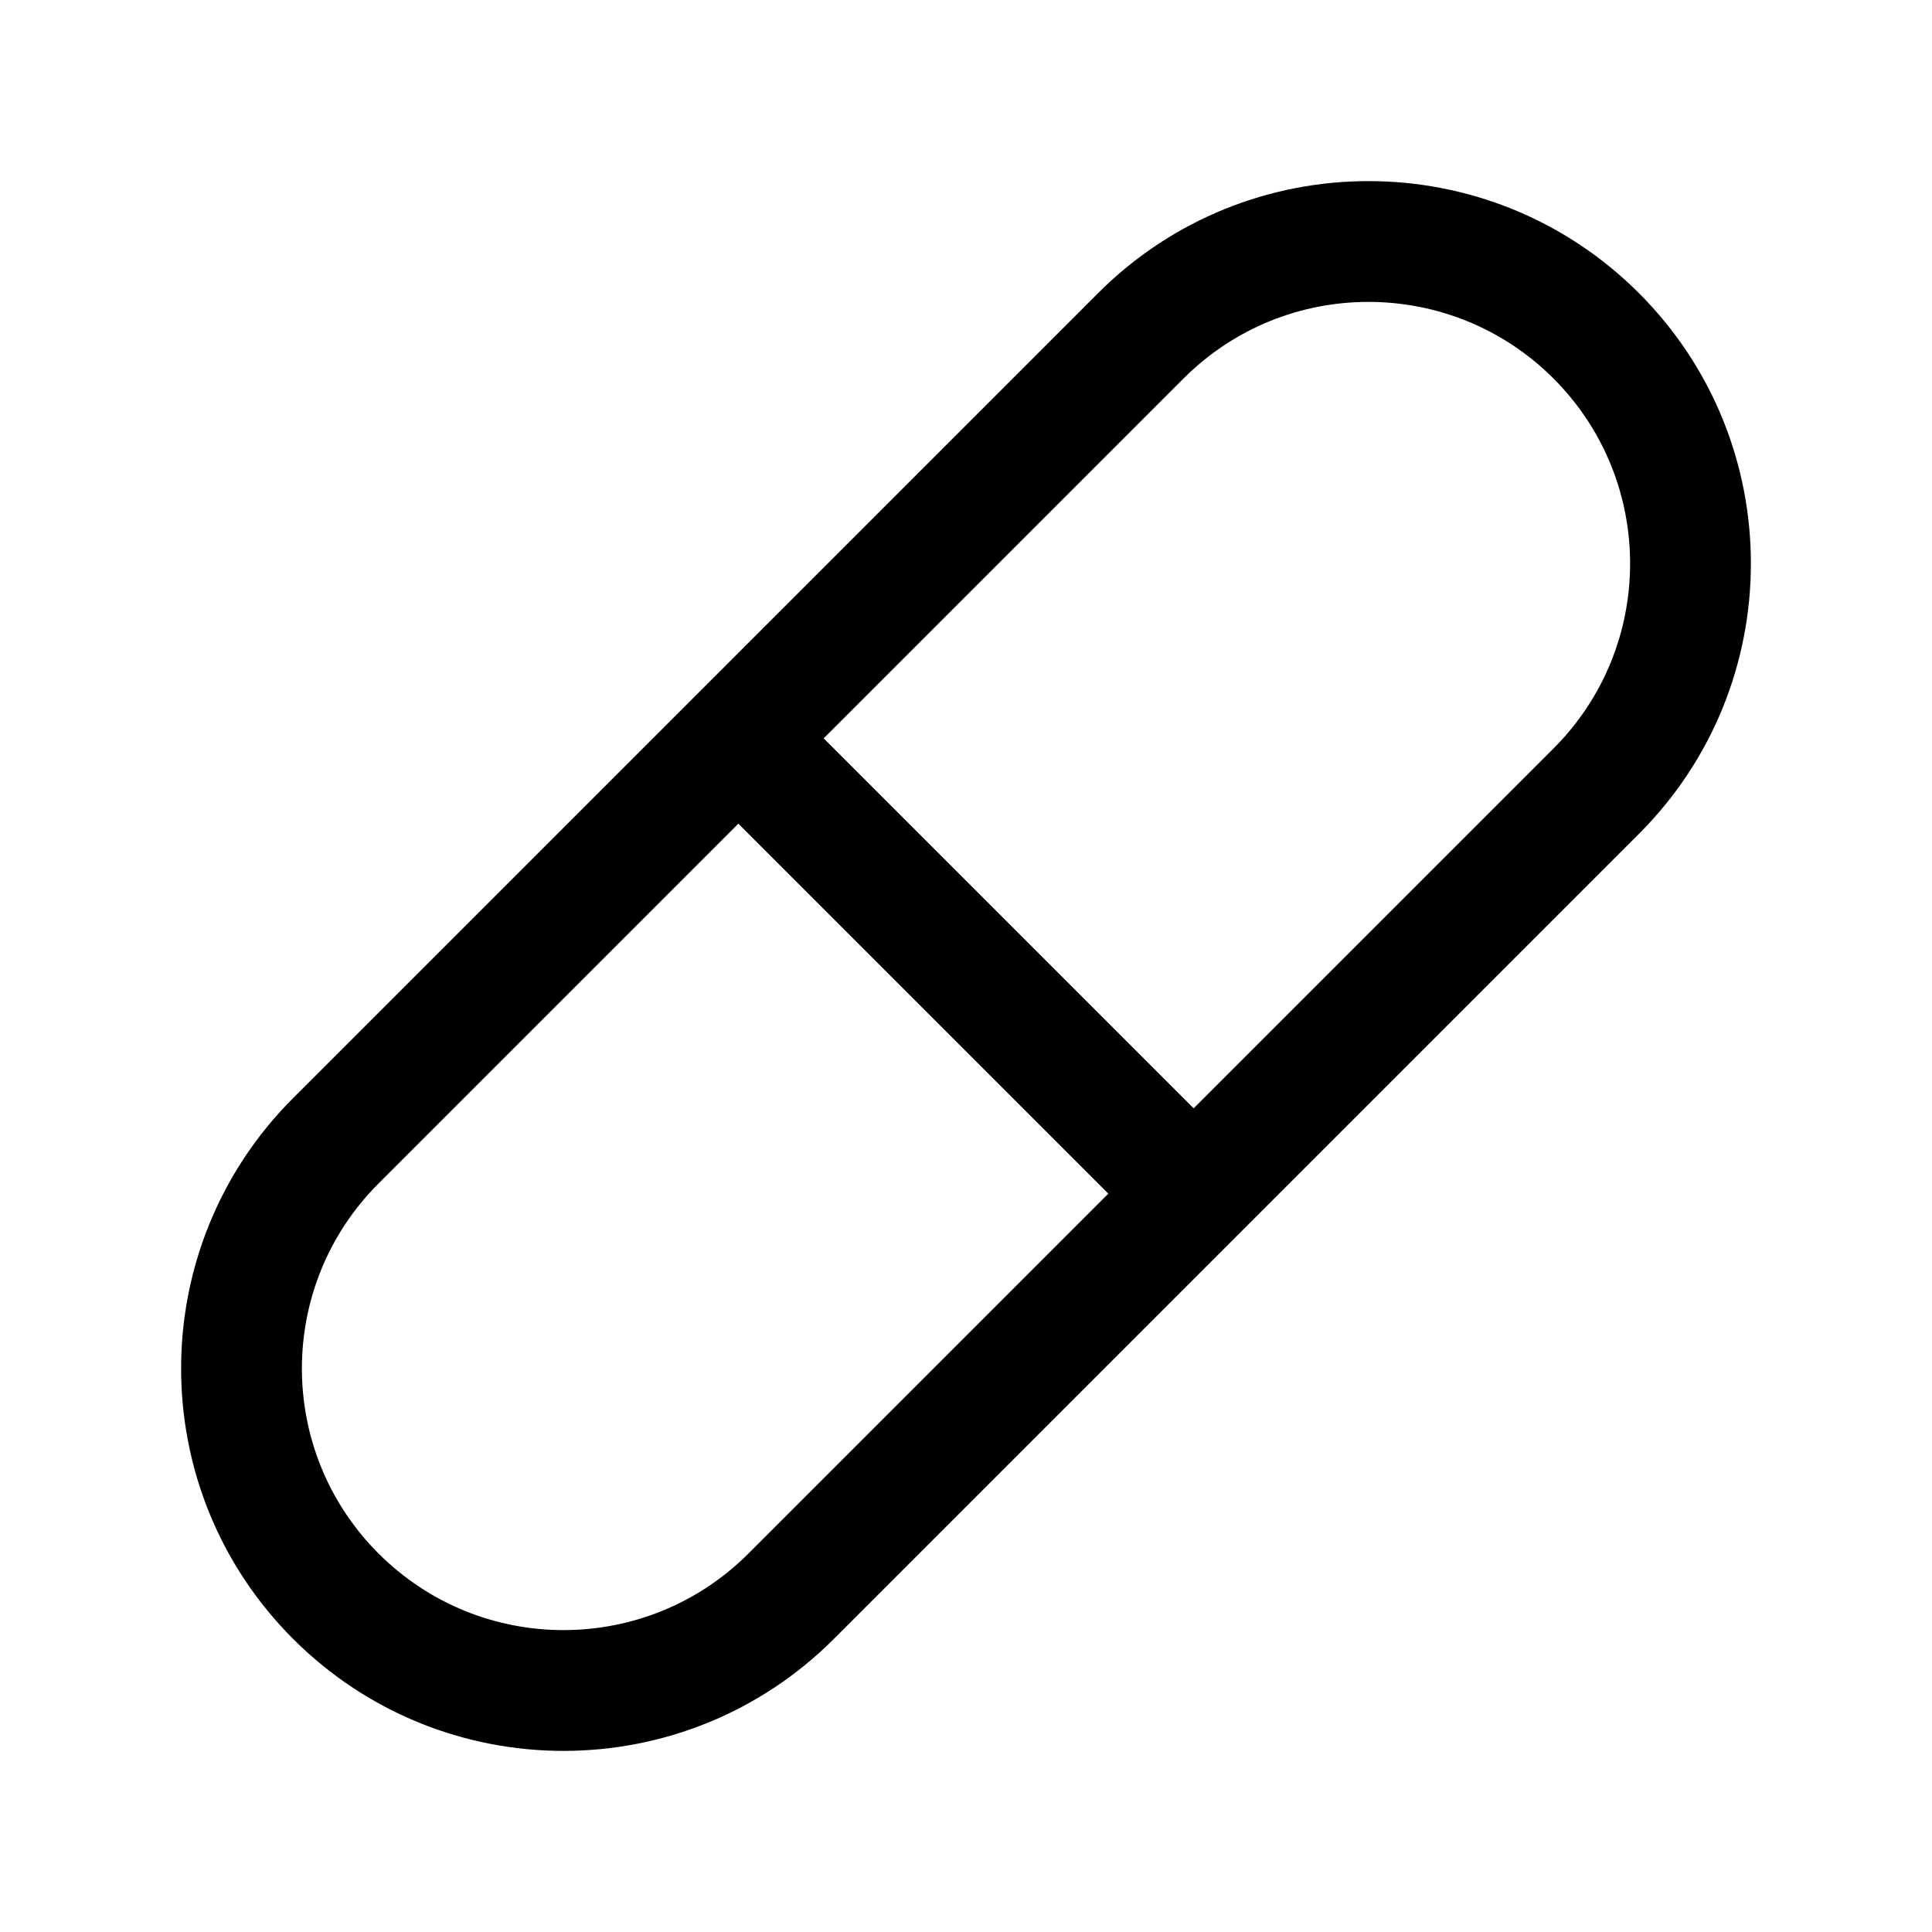 <svg width="24" height="24" viewBox="0 0 24 24" fill="none" xmlns="http://www.w3.org/2000/svg">
<path fill-rule="evenodd" clip-rule="evenodd" d="M20.359 3.641C18.504 1.786 15.496 1.786 13.641 3.641L3.641 13.641C1.786 15.496 1.786 18.504 3.641 20.359C5.496 22.214 8.504 22.214 10.359 20.359L20.359 10.359C22.214 8.504 22.214 5.496 20.359 3.641ZM14.702 4.702C15.971 3.433 18.029 3.433 19.298 4.702C20.567 5.971 20.567 8.029 19.298 9.298L14.828 13.768L10.232 9.172L14.702 4.702ZM9.172 10.232L4.702 14.702C3.433 15.971 3.433 18.029 4.702 19.298C5.971 20.567 8.029 20.567 9.298 19.298L13.768 14.828L9.172 10.232Z" fill="currentColor"/>
</svg>
